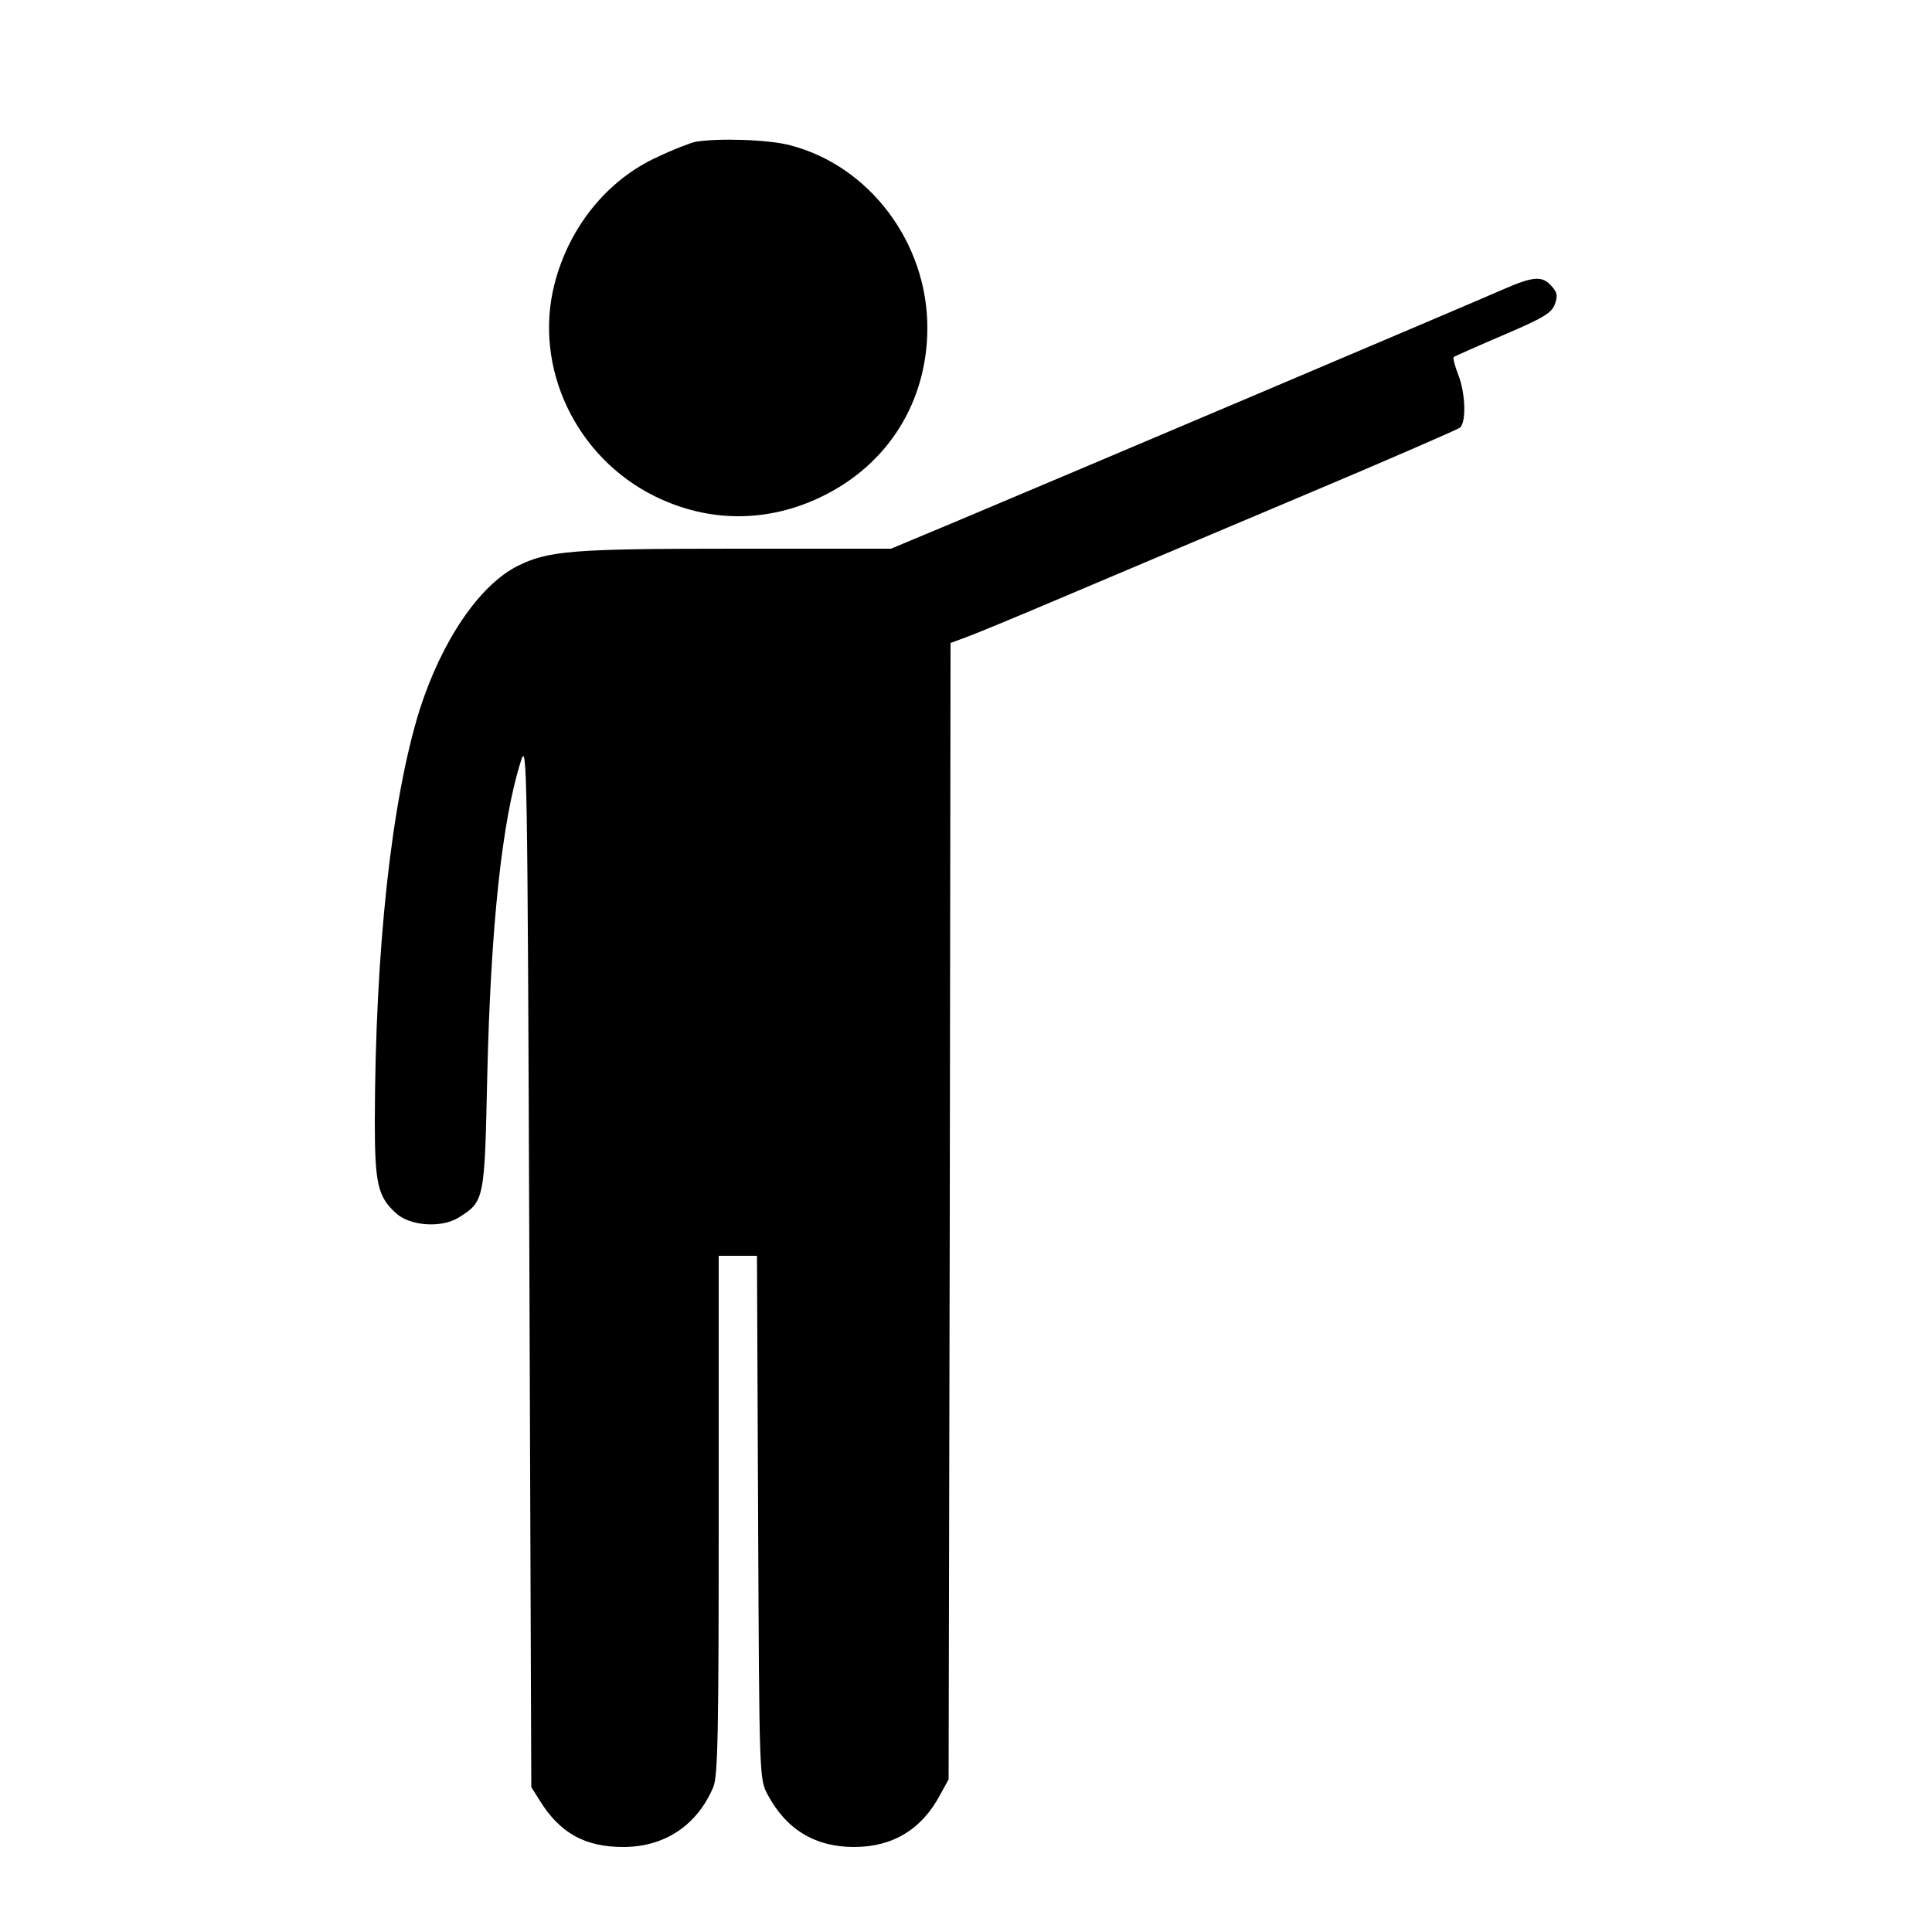 <?xml version="1.0" standalone="no"?>
<!DOCTYPE svg PUBLIC "-//W3C//DTD SVG 20010904//EN"
 "http://www.w3.org/TR/2001/REC-SVG-20010904/DTD/svg10.dtd">
<svg version="1.0" xmlns="http://www.w3.org/2000/svg"
 width="500pt" height="500pt" viewBox="0 0 500 500"
 preserveAspectRatio="xMidYMid meet">
<g transform="translate(0,500) scale(0.1,-0.1)"
fill="#000000" stroke="none">
<path d="M1800 4633 c-14 -3 -58 -20 -98 -39 -130 -59 -229 -181 -267 -329
-55 -216 55 -449 261 -550 139 -68 291 -68 431 0 171 83 273 245 273 437 0
220 -150 419 -355 472 -55 15 -187 19 -245 9z"/>
<path d="M3890 4251 c-72 -32 -1162 -494 -1419 -602 l-165 -69 -401 0 c-424 0
-486 -5 -566 -45 -99 -50 -196 -194 -253 -372 -73 -234 -115 -621 -116 -1066
0 -160 8 -194 54 -236 36 -34 118 -40 163 -12 67 42 67 45 74 366 9 387 38
661 87 815 16 53 17 5 22 -1300 l5 -1355 22 -35 c52 -84 117 -120 216 -120
107 0 191 56 233 155 12 29 14 142 14 705 l0 670 50 0 49 0 3 -678 c3 -672 3
-677 25 -717 48 -90 123 -135 223 -135 100 0 175 45 223 135 l22 40 3 1471 2
1470 38 14 c20 7 129 52 242 100 113 48 390 165 615 260 226 95 416 178 423
183 17 13 15 89 -4 137 -9 23 -14 43 -12 46 3 2 61 28 129 57 103 44 125 57
133 80 8 21 6 31 -9 47 -24 27 -47 25 -125 -9z"/>
</g>
</svg>
